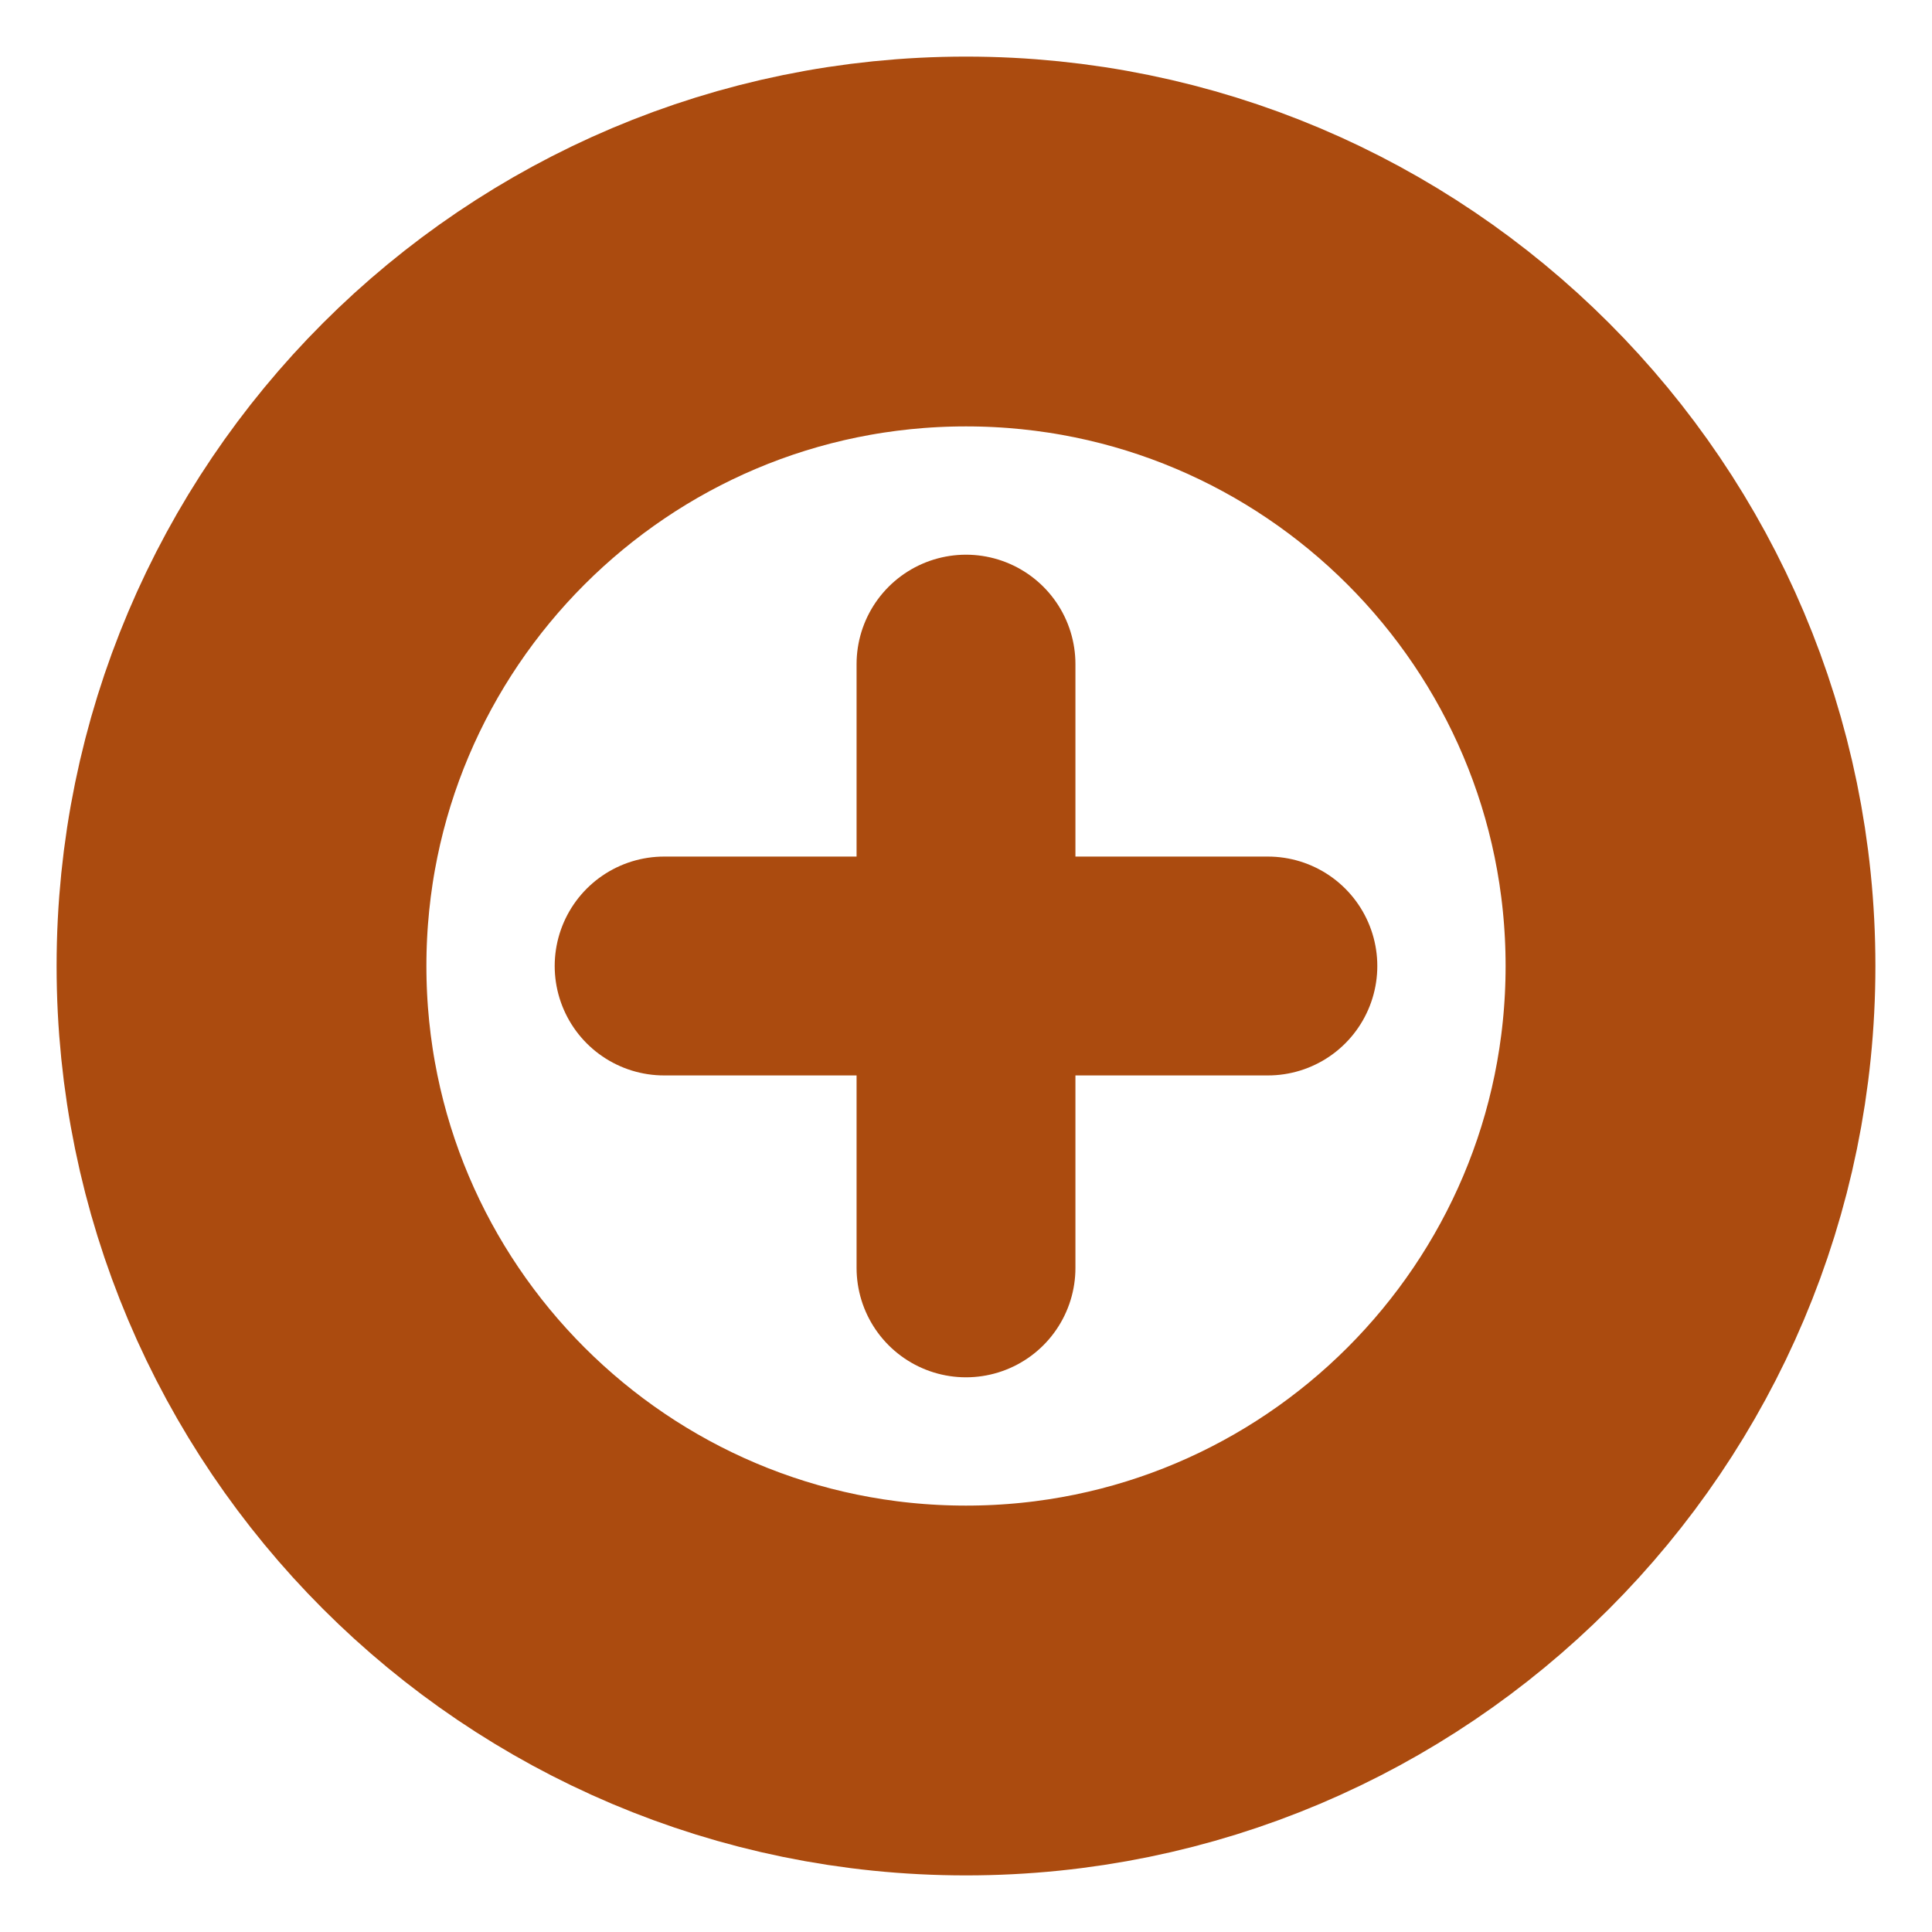 <svg xmlns="http://www.w3.org/2000/svg" width="512" height="512" viewBox="0 0 512 512"><title>ionicons-v5-a</title><path d="M448,256c0-106-86-192-192-192S64,150,64,256s86,192,192,192S448,362,448,256Z" style="fill:none;stroke:#ab4b0f;stroke-miterlimit:10;stroke-width:98px"/><line x1="256" y1="176" x2="256" y2="336" style="fill:none;stroke:#ab4b0f;stroke-linecap:round;stroke-linejoin:round;stroke-width:58px"/><line x1="336" y1="256" x2="176" y2="256" style="fill:none;stroke:#ab4b0f;stroke-linecap:round;stroke-linejoin:round;stroke-width:58px"/></svg>
